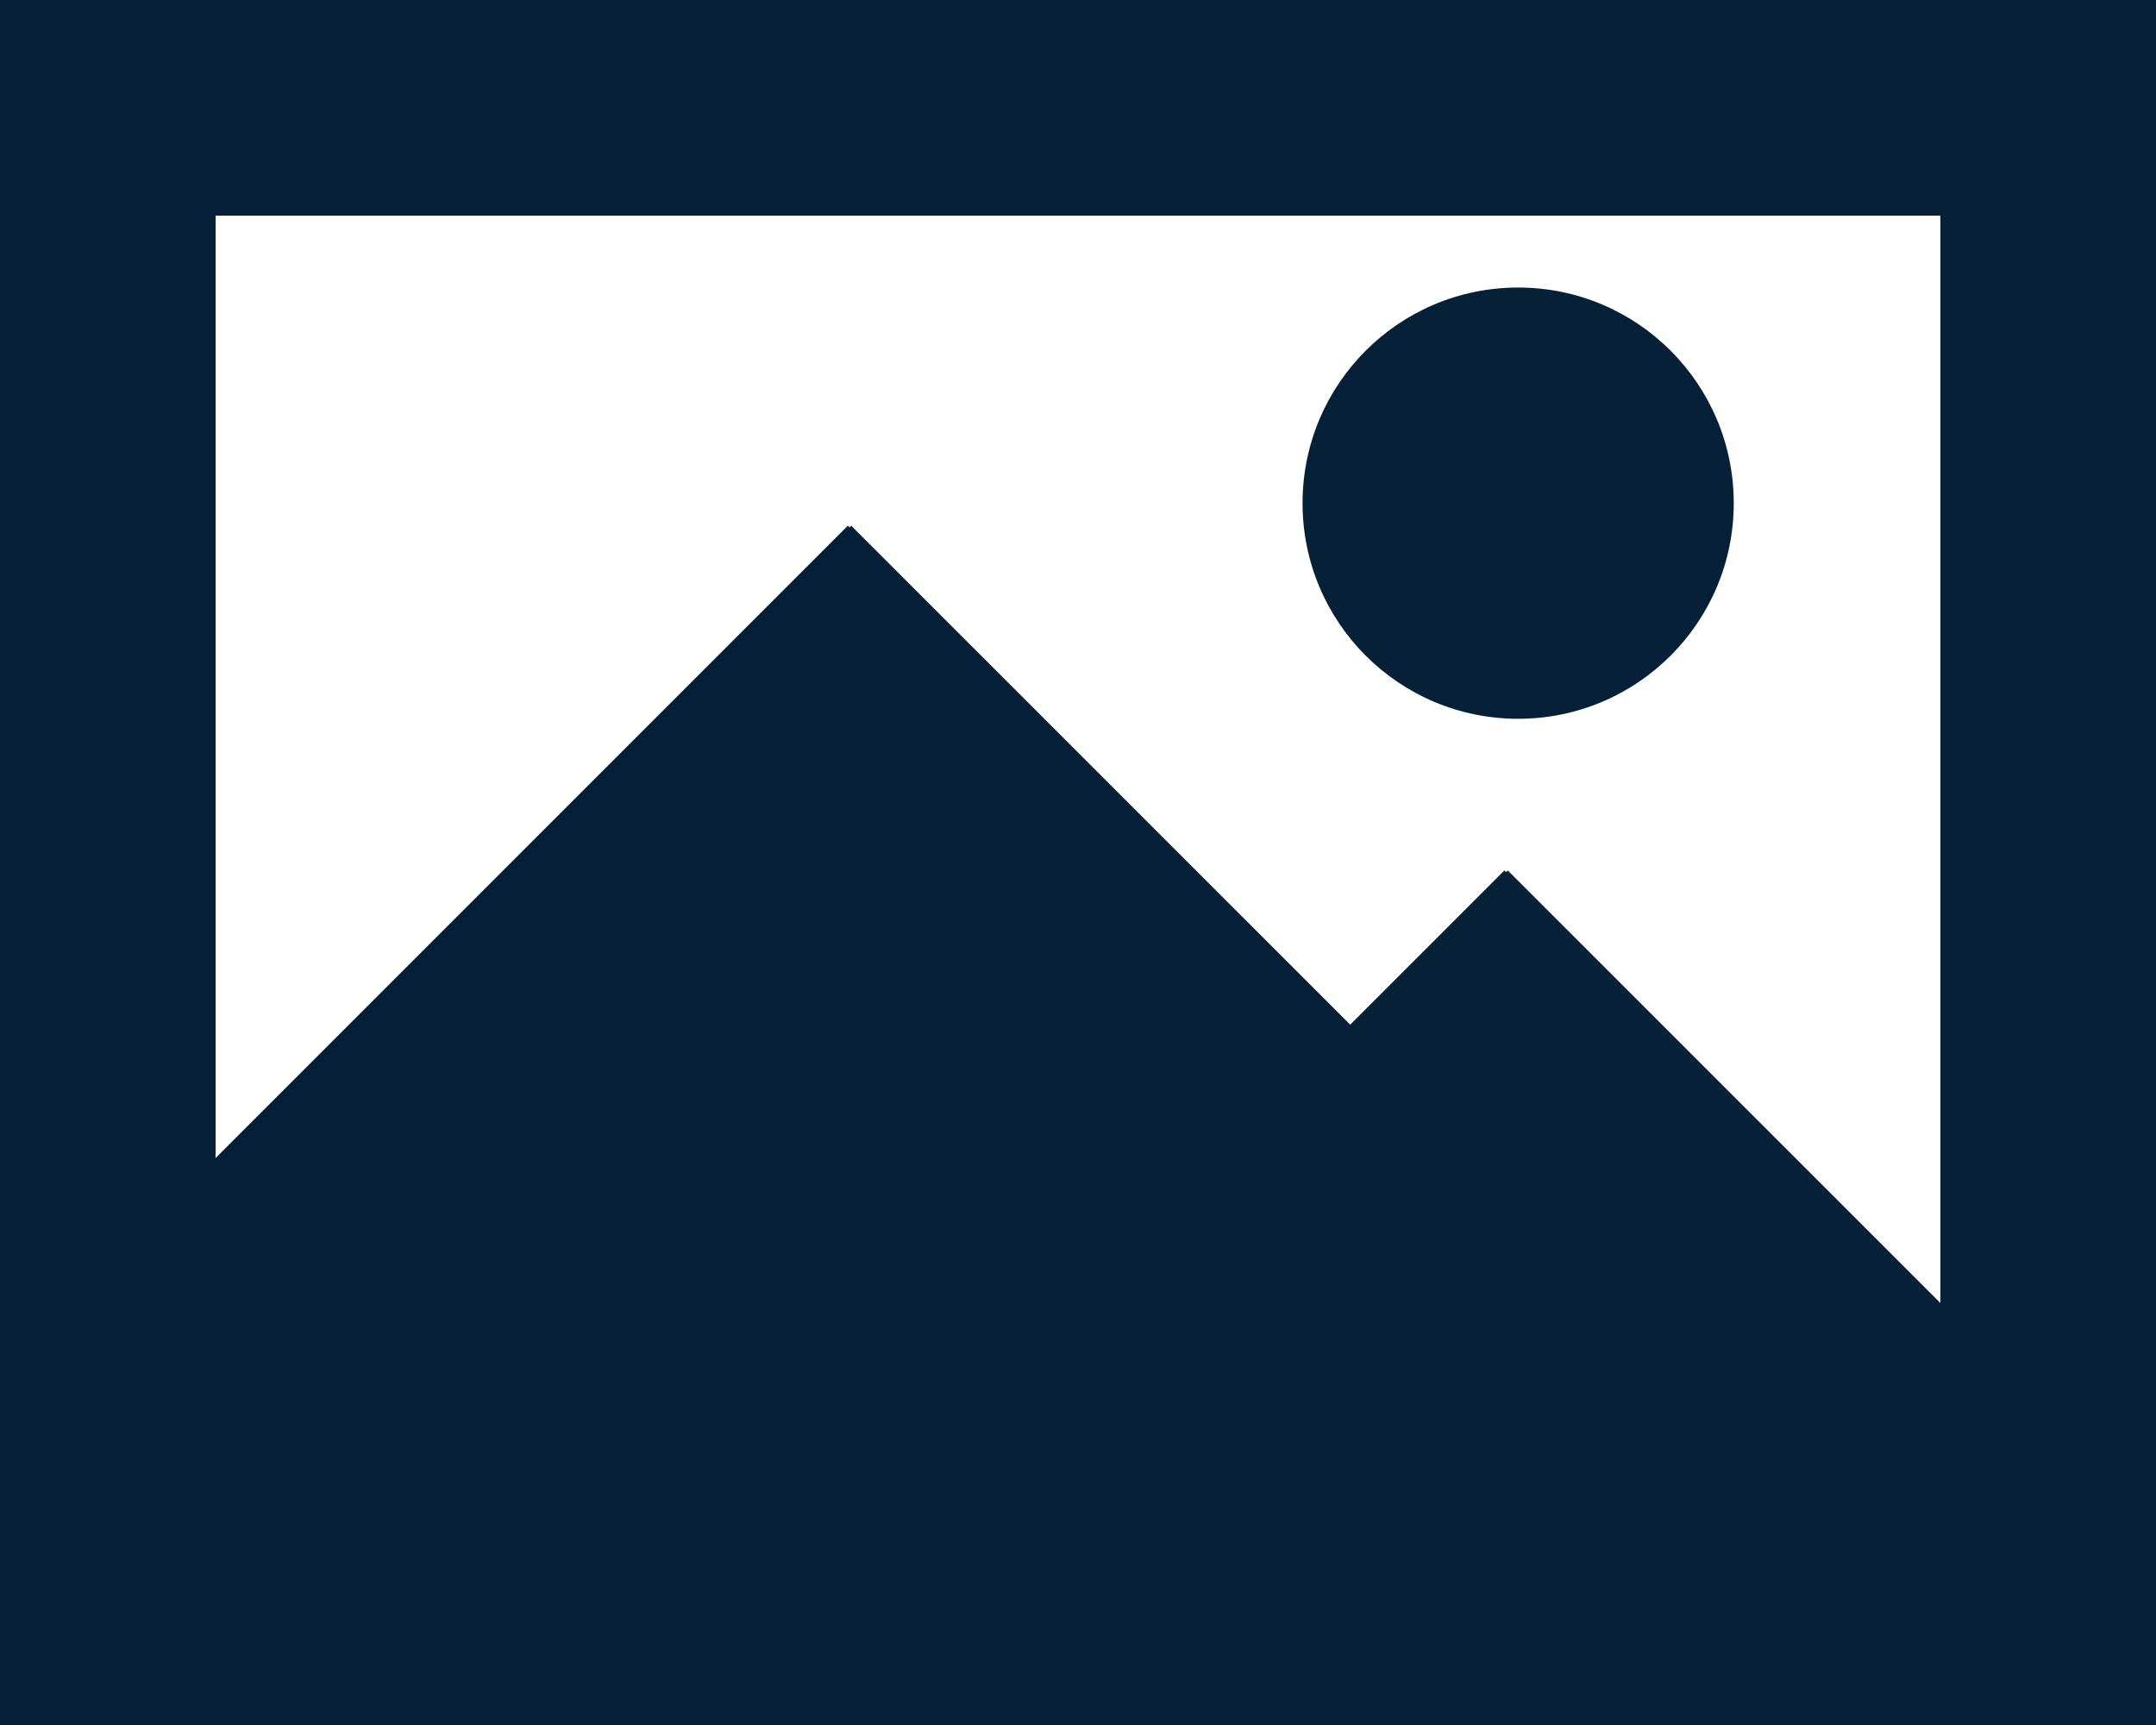 <svg width="20" height="16" viewBox="0 0 20 16" fill="none" xmlns="http://www.w3.org/2000/svg">
<path fill-rule="evenodd" clip-rule="evenodd" d="M12.083 4.667C12.083 3.562 12.978 2.667 14.083 2.667C15.188 2.667 16.083 3.562 16.083 4.667C16.083 5.772 15.188 6.667 14.083 6.667C12.978 6.667 12.083 5.772 12.083 4.667ZM18 12.086L13.987 8.074L13.971 8.089L13.955 8.074L12.525 9.504L7.896 4.876L7.881 4.892L7.865 4.876L2 10.741V2H18V12.086ZM0 16H20V0H0V16Z" fill="#062037"/>
</svg>
